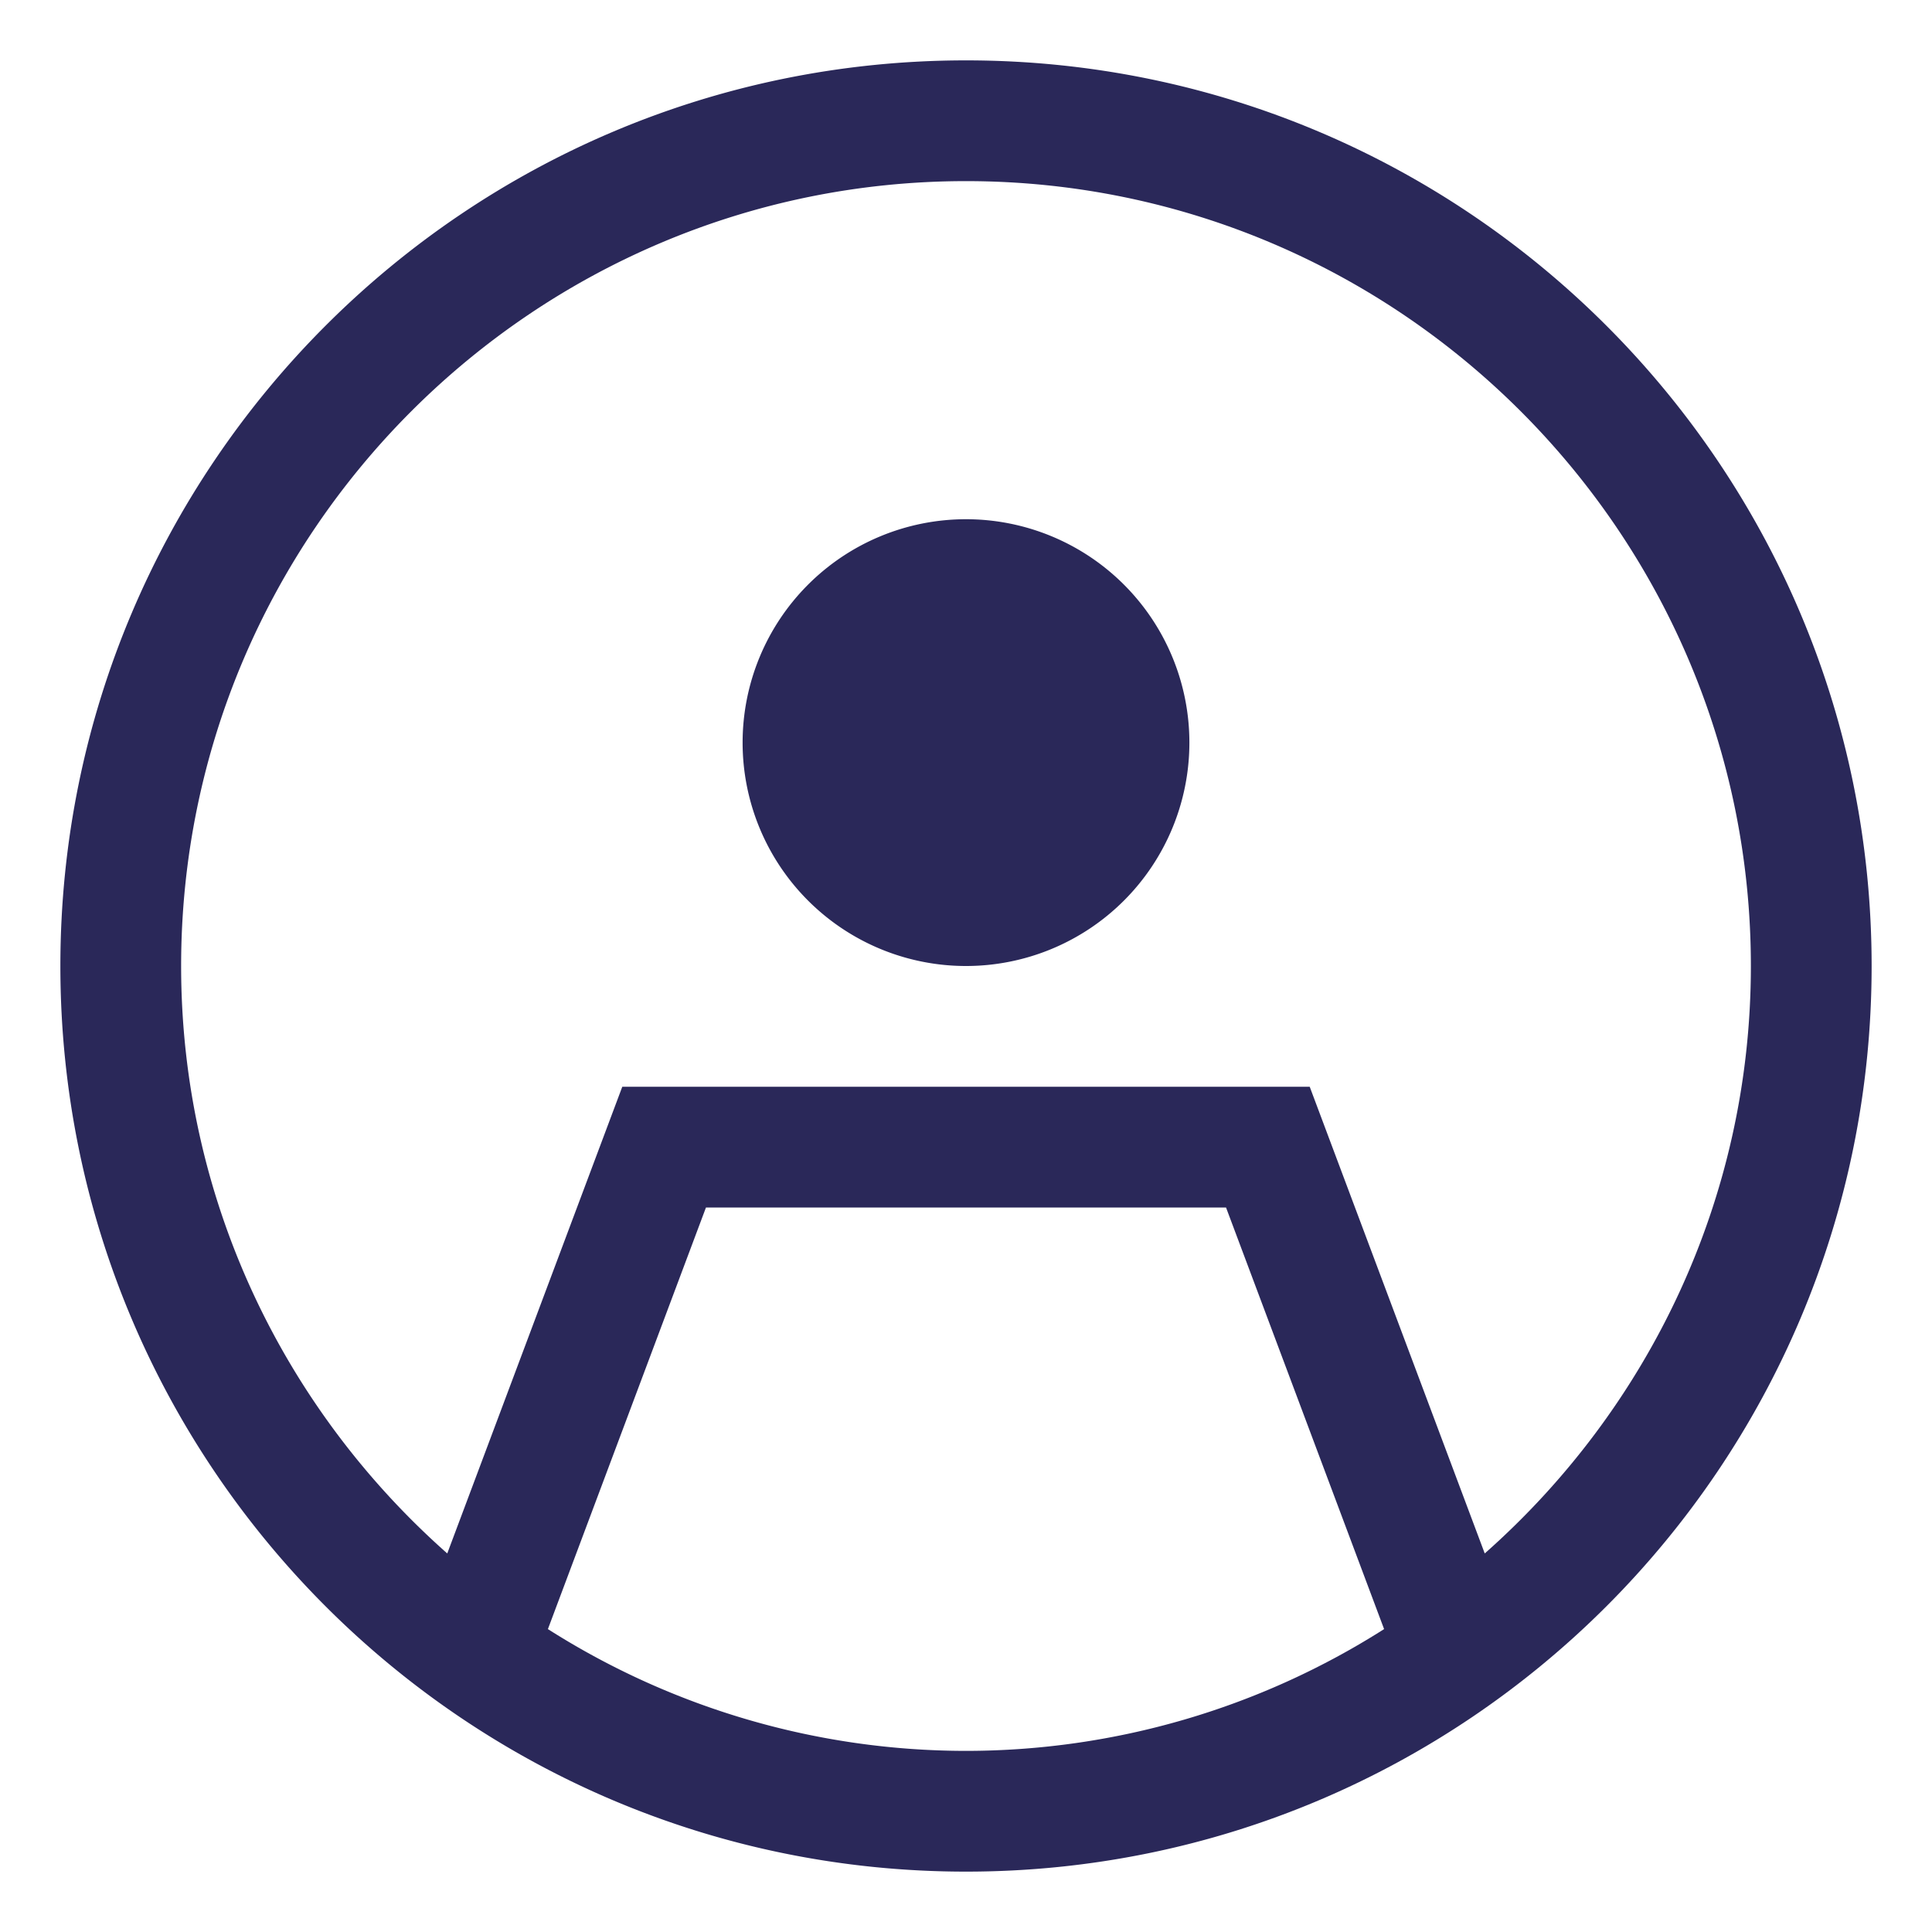 <svg xmlns="http://www.w3.org/2000/svg" id="user" fill="none" data-category="ui" viewBox="0 0 32 32">
  <g fill="#2A2859">
    <path d="M16 16a3.7 3.7 0 1 0 0-7.4 3.7 3.7 0 0 0 0 7.4Z" />
    <path
      d="M1 16C1 7.716 7.716 1 16 1c8.284 0 15 6.716 15 15 0 8.284-6.716 15-15 15-8.284 0-15-6.716-15-15Zm10.693 4-2.618 6.983A12.91 12.91 0 0 0 16 29a12.91 12.91 0 0 0 6.925-2.017L20.307 20h-8.614Zm10-2 2.899 7.73C27.288 23.346 29 19.873 29 16c0-7.168-5.832-13-13-13S3 8.832 3 16c0 3.873 1.712 7.346 4.408 9.73L10.307 18h11.386Z" />
  </g>
</svg>